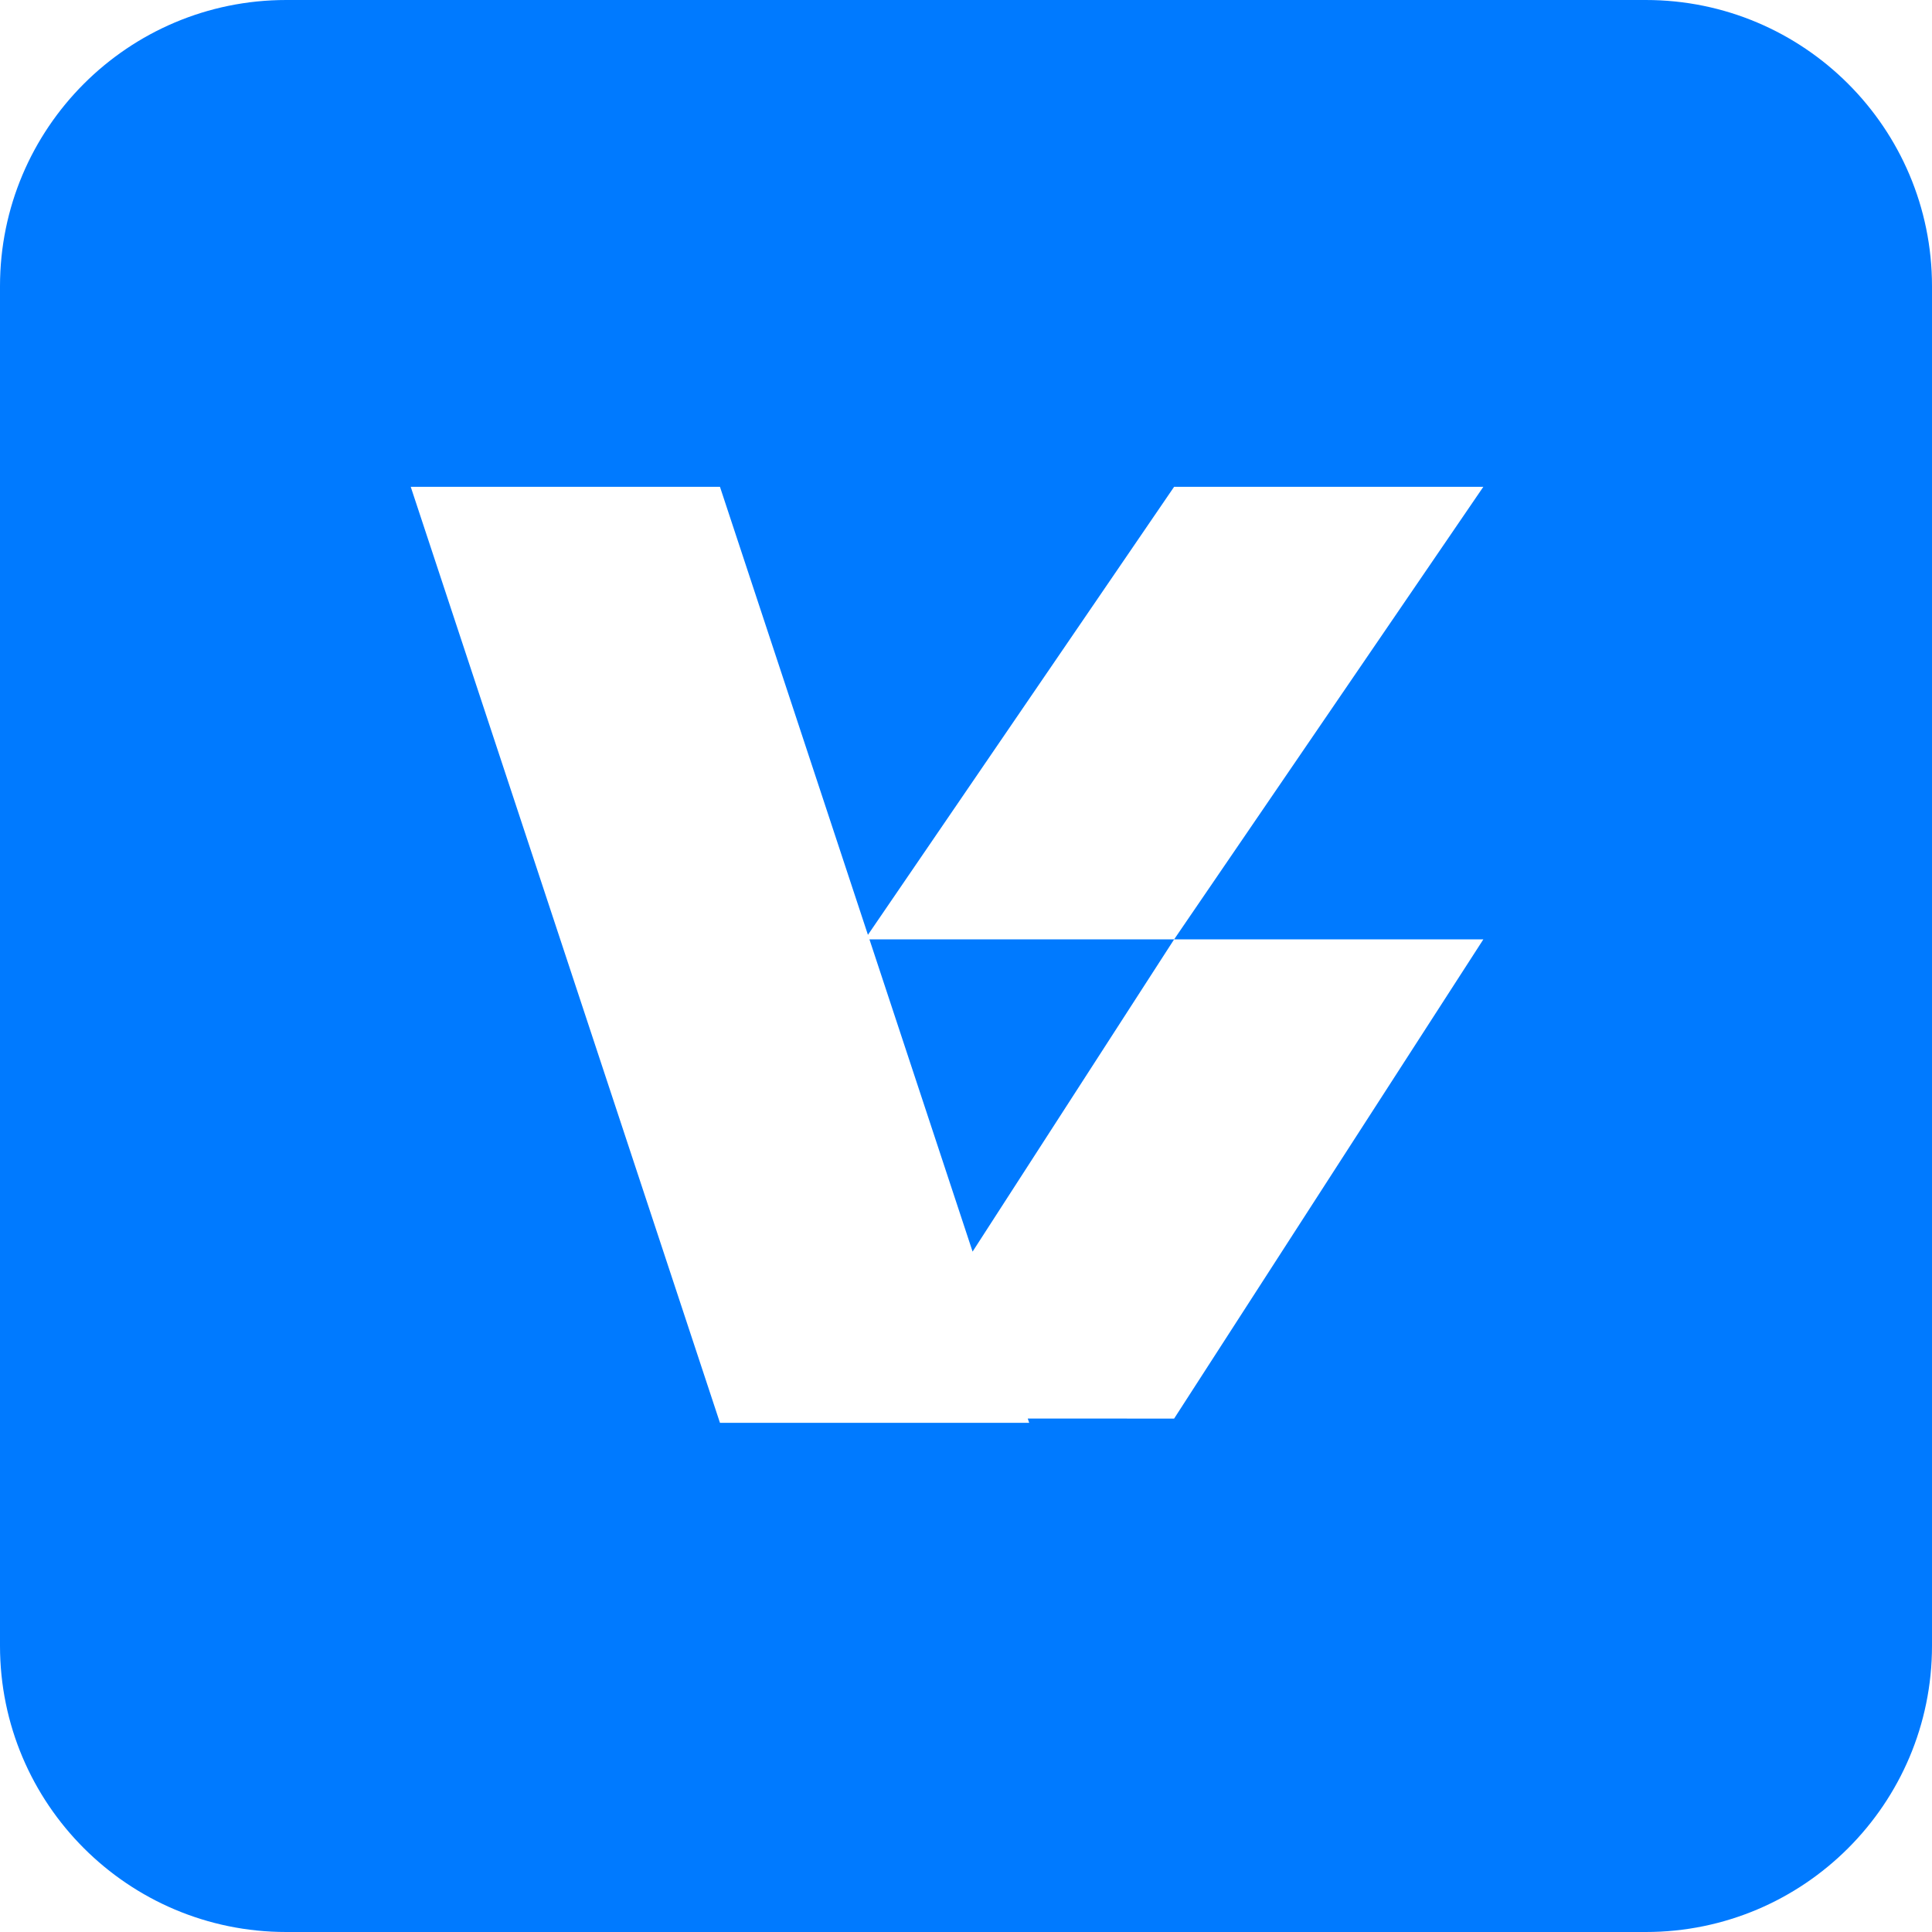 <?xml version="1.0" encoding="UTF-8"?>
<svg width="54px" height="54px" viewBox="0 0 54 54" version="1.1" xmlns="http://www.w3.org/2000/svg" xmlns:xlink="http://www.w3.org/1999/xlink">
    <title>Combined Shape Copy</title>
    <g id="Brand" stroke="none" stroke-width="1" fill="none" fill-rule="evenodd">
        <g id="Artboard" transform="translate(-29, -354)" fill="#007AFF">
            <g id="Group-4-Copy-2" transform="translate(29, 354)">
                <path d="M46,0 C50.418,0 54,3.582 54,8 L54,46 C54,50.418 50.418,54 46,54 L8,54 C3.582,54 0,50.418 0,46 L0,8 C0,3.582 3.582,8.8817842e-16 8,0 L46,0 Z M27.184,34.983 L24.301,26.255 L32.817,26.256 L41.46,13.606 L32.817,13.606 L24.259,26.129 L20.123,13.606 L11.48,13.606 L20.123,39.768 L28.766,39.768 L28.726,39.649 L32.817,39.65 L41.46,26.256 L32.817,26.256 L27.184,34.983 Z" id="Combined-Shape-Copy"></path>
            </g>
        </g>
    </g>
</svg>